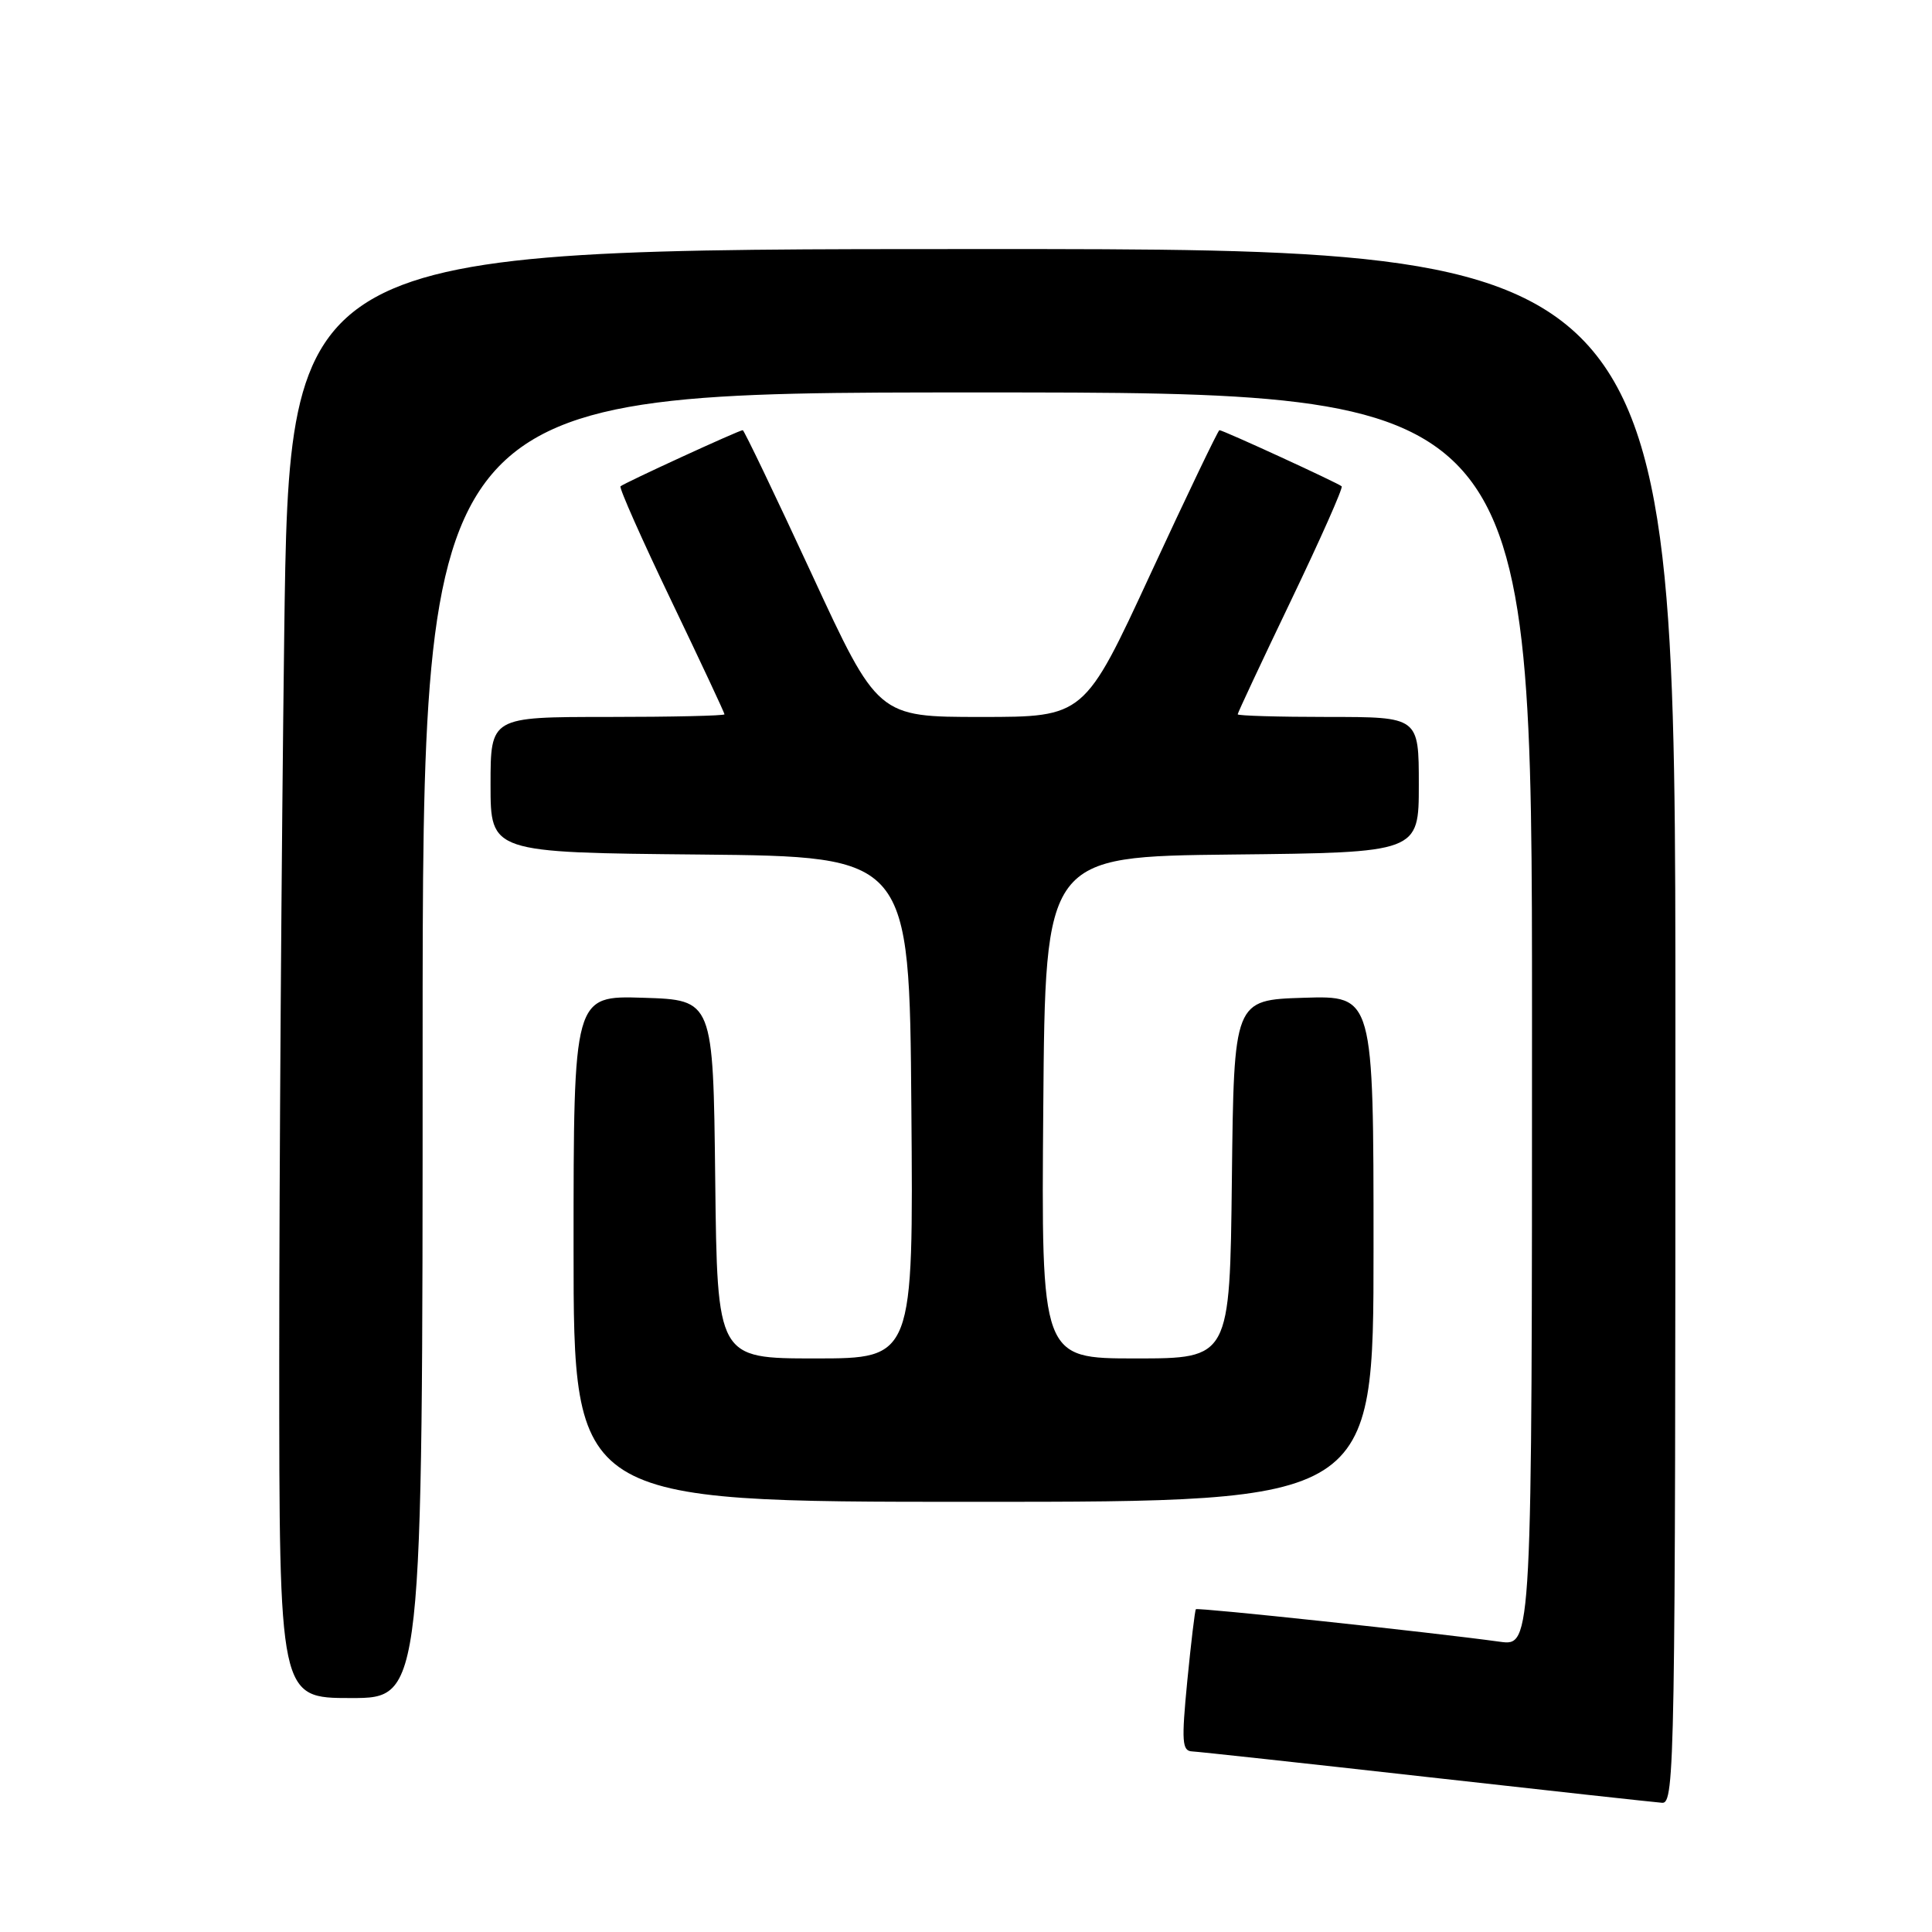 <?xml version="1.0" encoding="UTF-8" standalone="no"?>
<!DOCTYPE svg PUBLIC "-//W3C//DTD SVG 1.1//EN" "http://www.w3.org/Graphics/SVG/1.1/DTD/svg11.dtd" >
<svg xmlns="http://www.w3.org/2000/svg" xmlns:xlink="http://www.w3.org/1999/xlink" version="1.1" viewBox="0 0 256 256">
 <g >
 <path fill="currentColor"
d=" M 222.00 136.00 C 222.00 33.00 222.00 33.00 130.16 33.00 C 38.33 33.00 38.33 33.00 37.66 84.16 C 37.30 112.30 37.00 155.50 37.00 180.16 C 37.00 225.00 37.00 225.00 46.50 225.00 C 56.00 225.00 56.00 225.00 56.00 138.50 C 56.00 52.00 56.00 52.00 129.50 52.00 C 203.00 52.00 203.00 52.00 203.00 135.06 C 203.00 218.12 203.00 218.12 198.75 217.54 C 189.70 216.29 158.69 212.98 158.46 213.23 C 158.33 213.38 157.82 217.66 157.32 222.75 C 156.54 230.79 156.63 232.01 157.96 232.07 C 158.81 232.11 172.78 233.63 189.00 235.45 C 205.22 237.27 219.29 238.81 220.25 238.88 C 221.91 238.99 222.00 233.47 222.00 136.00 Z  M 182.00 165.46 C 182.00 131.92 182.00 131.92 172.75 132.21 C 163.50 132.50 163.50 132.50 163.23 156.25 C 162.96 180.00 162.96 180.00 150.47 180.00 C 137.97 180.00 137.97 180.00 138.24 146.75 C 138.50 113.50 138.50 113.50 163.25 113.23 C 188.00 112.97 188.00 112.97 188.00 103.98 C 188.00 95.00 188.00 95.00 176.00 95.00 C 169.40 95.00 164.00 94.84 164.00 94.65 C 164.00 94.46 167.18 87.67 171.07 79.56 C 174.96 71.45 177.98 64.65 177.78 64.44 C 177.36 64.03 162.07 57.00 161.58 57.00 C 161.41 57.00 157.31 65.55 152.47 76.00 C 143.68 95.00 143.68 95.00 130.00 95.00 C 116.32 95.00 116.32 95.00 107.53 76.00 C 102.69 65.55 98.59 57.00 98.42 57.00 C 97.93 57.00 82.64 64.03 82.22 64.44 C 82.02 64.65 85.04 71.45 88.93 79.56 C 92.82 87.67 96.00 94.46 96.00 94.65 C 96.00 94.84 89.03 95.00 80.50 95.00 C 65.00 95.00 65.00 95.00 65.00 103.98 C 65.00 112.97 65.00 112.97 92.75 113.23 C 120.50 113.50 120.50 113.50 120.76 146.75 C 121.03 180.00 121.03 180.00 108.03 180.00 C 95.04 180.00 95.04 180.00 94.77 156.25 C 94.50 132.50 94.50 132.50 85.25 132.21 C 76.00 131.92 76.00 131.92 76.00 165.46 C 76.00 199.00 76.00 199.00 129.00 199.00 C 182.00 199.00 182.00 199.00 182.00 165.46 Z "/>
</g>
</svg>